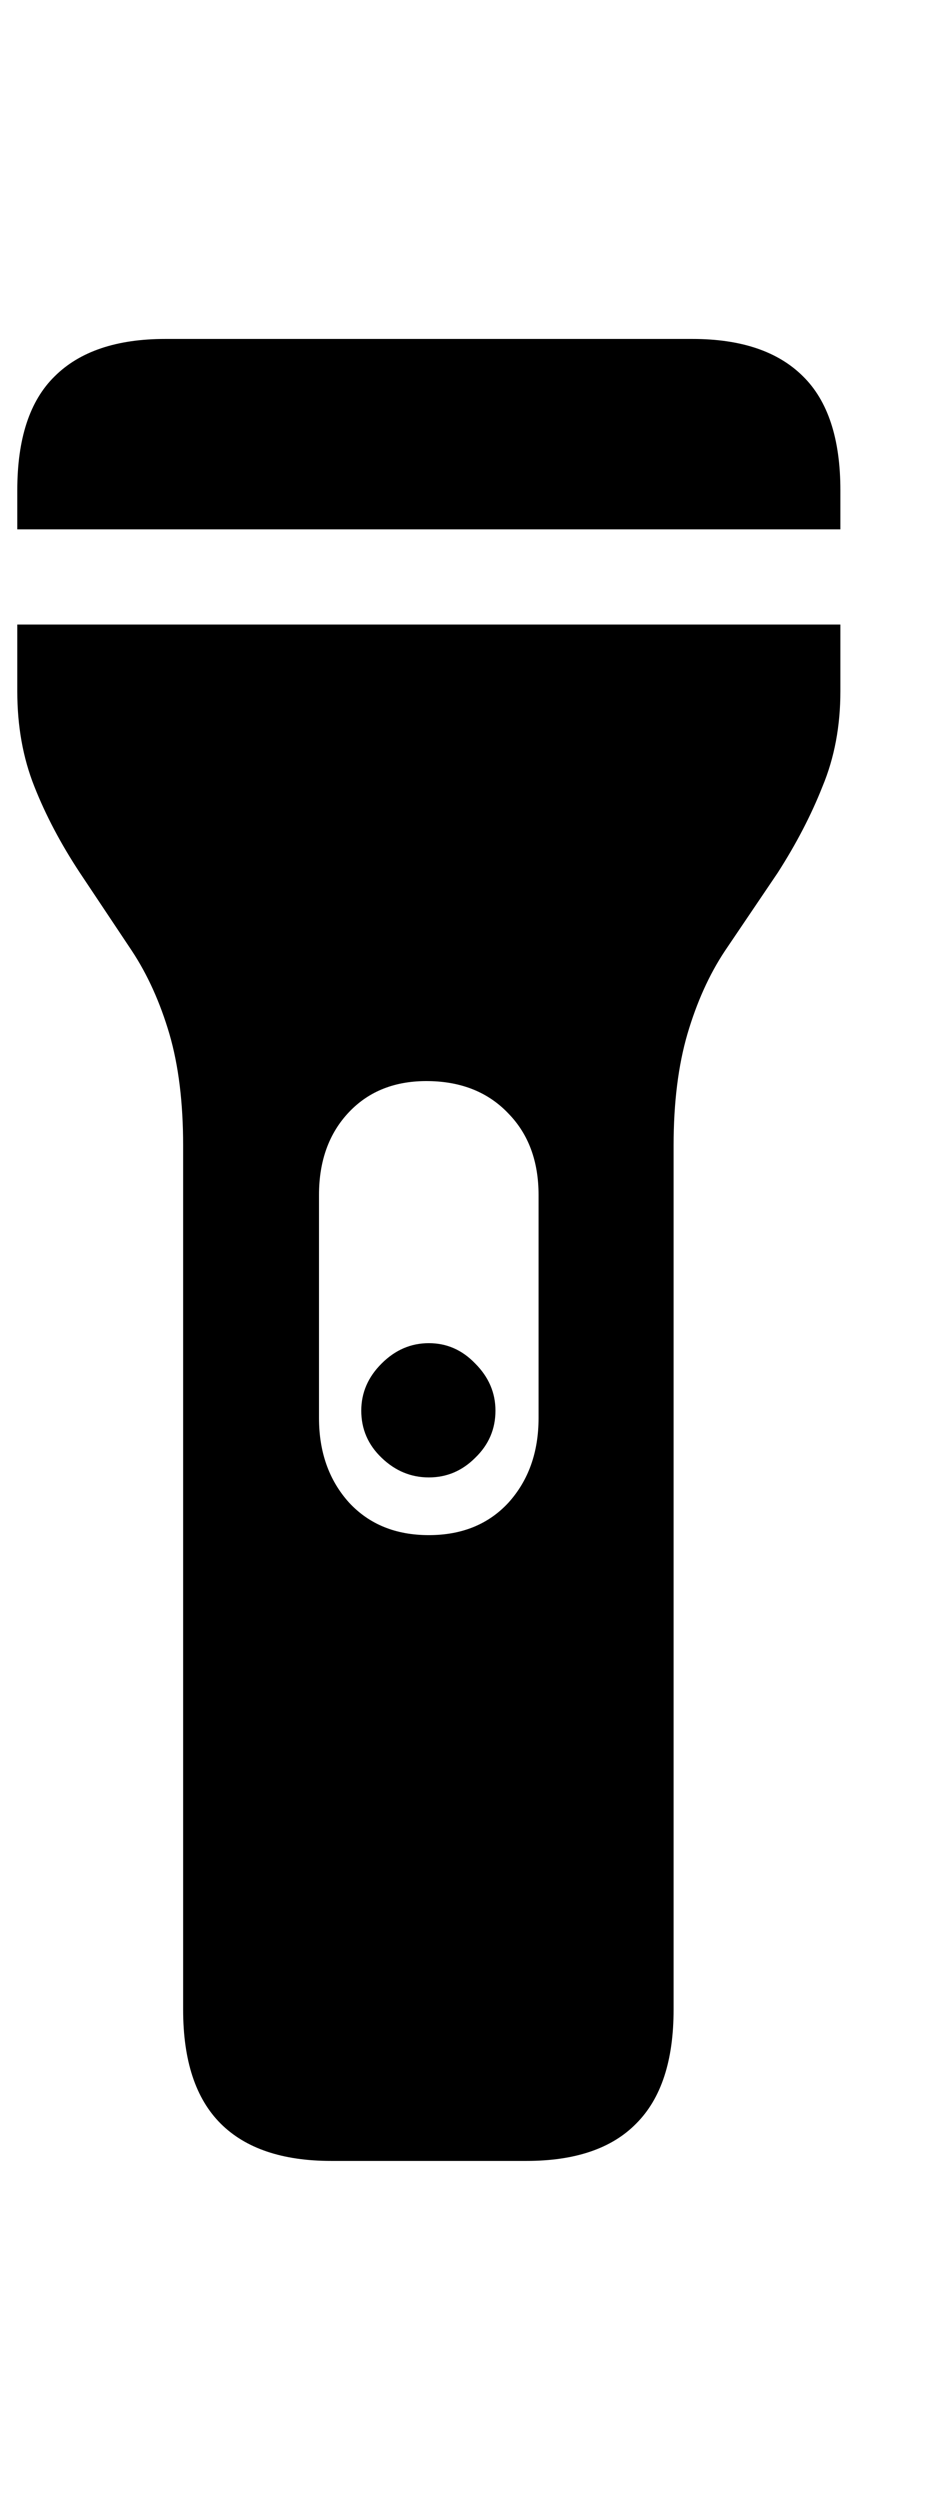 <svg
	color="rgb(0, 0, 0)"
	viewBox="0 0 9 24"
	fill="none"
	xmlns="http://www.w3.org/2000/svg"
>
	<path
		d="M3.181 20.746H5.056C5.525 20.746 5.877 20.626 6.111 20.387C6.351 20.147 6.47 19.783 6.47 19.293V10.996C6.47 10.585 6.515 10.228 6.603 9.926C6.692 9.624 6.811 9.358 6.963 9.129L7.47 8.379C7.647 8.103 7.791 7.827 7.9 7.551C8.015 7.275 8.072 6.97 8.072 6.637V5.996H0.166V6.637C0.166 6.97 0.22 7.275 0.33 7.551C0.439 7.827 0.585 8.103 0.767 8.379L1.267 9.129C1.418 9.358 1.538 9.624 1.627 9.926C1.715 10.228 1.759 10.585 1.759 10.996V19.293C1.759 19.783 1.879 20.147 2.119 20.387C2.358 20.626 2.713 20.746 3.181 20.746ZM4.119 14.738C3.801 14.738 3.546 14.634 3.353 14.426C3.16 14.212 3.064 13.941 3.064 13.613V11.473C3.064 11.145 3.16 10.879 3.353 10.676C3.546 10.473 3.801 10.374 4.119 10.379C4.436 10.384 4.692 10.488 4.884 10.691C5.077 10.889 5.173 11.15 5.173 11.473V13.613C5.173 13.941 5.077 14.212 4.884 14.426C4.692 14.634 4.436 14.738 4.119 14.738ZM4.119 14.184C4.291 14.184 4.439 14.121 4.564 13.996C4.694 13.871 4.759 13.72 4.759 13.543C4.759 13.371 4.694 13.22 4.564 13.09C4.439 12.96 4.291 12.895 4.119 12.895C3.947 12.895 3.796 12.96 3.666 13.09C3.535 13.22 3.47 13.371 3.47 13.543C3.47 13.72 3.535 13.871 3.666 13.996C3.796 14.121 3.947 14.184 4.119 14.184ZM0.166 5.082H8.072V4.707C8.072 4.212 7.952 3.848 7.713 3.613C7.473 3.374 7.119 3.254 6.65 3.254H1.588C1.119 3.254 0.765 3.374 0.525 3.613C0.285 3.848 0.166 4.212 0.166 4.707V5.082Z"
		fill="currentColor"
	/>
</svg>
